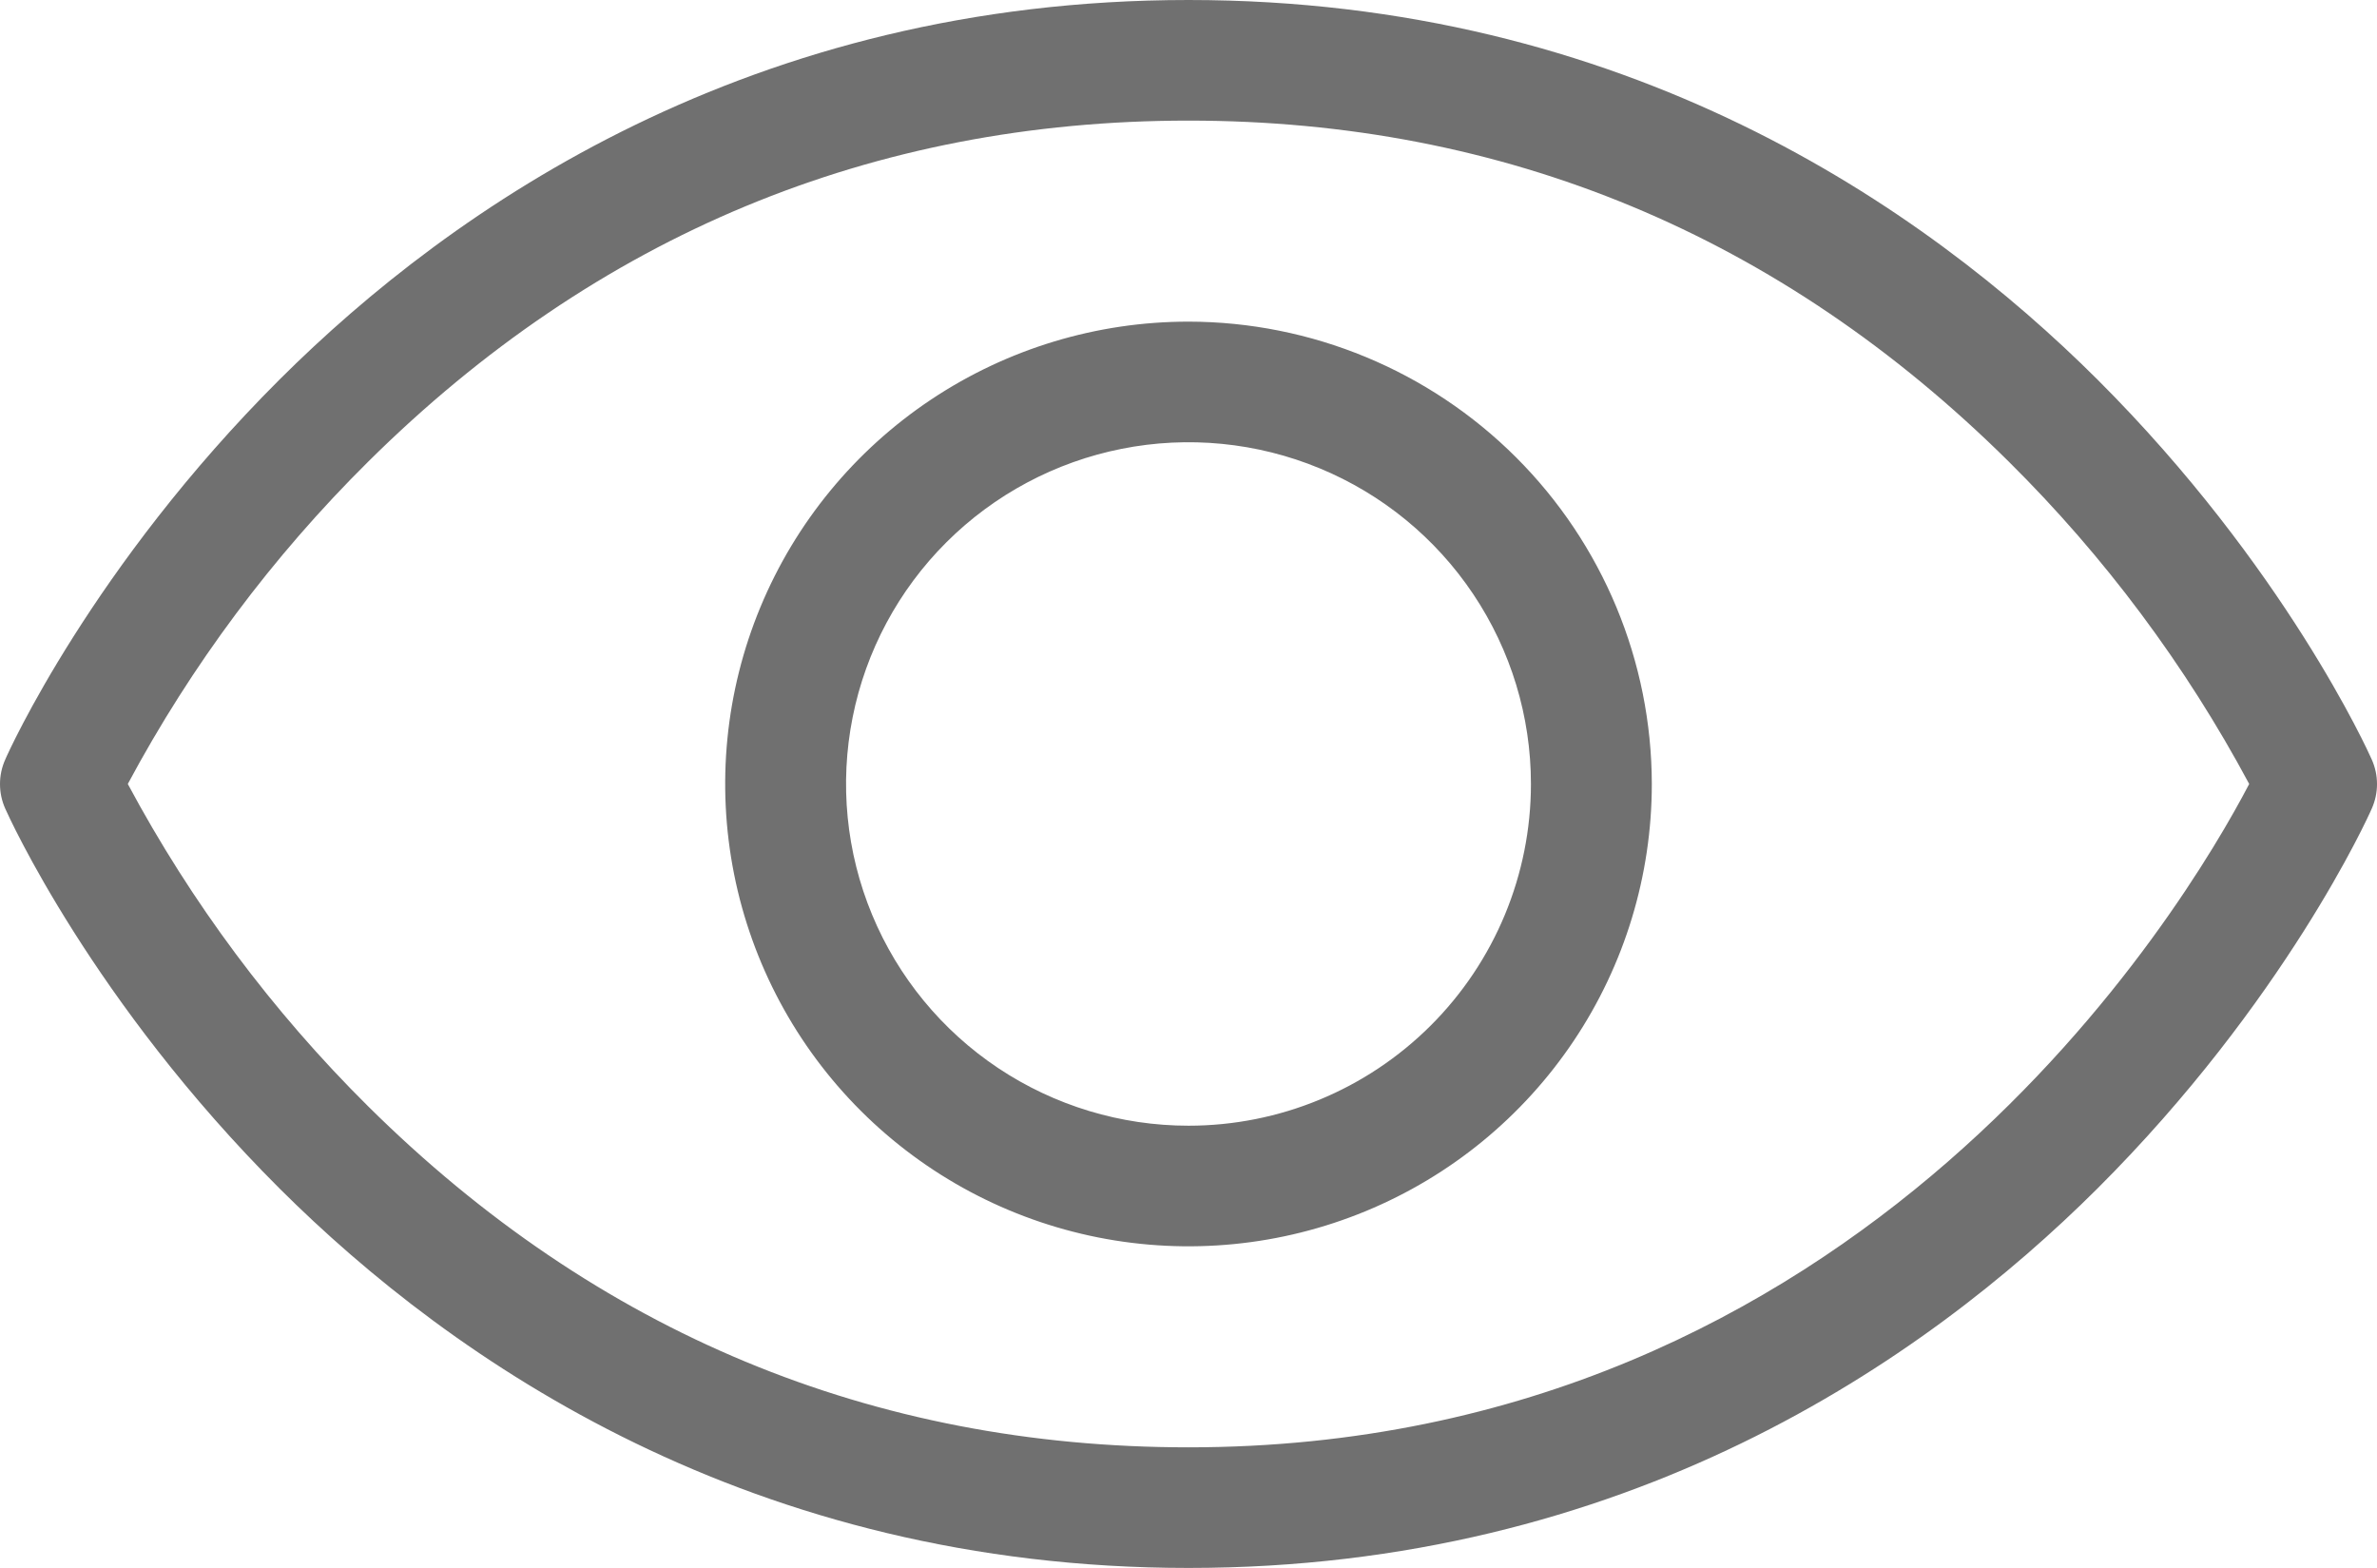 <svg width="94" height="62" viewBox="0 0 94 62" fill="none" xmlns="http://www.w3.org/2000/svg">
    <path
        d="M93.793 30.034C93.658 29.724 90.344 22.392 82.944 15.007C76.077 8.163 64.279 0 47 0C29.721 0 17.923 8.163 11.056 15.007C3.656 22.392 0.342 29.712 0.207 30.034C0.07 30.34 0 30.67 0 31.004C0 31.338 0.07 31.669 0.207 31.974C0.342 32.28 3.656 39.612 11.056 46.997C17.923 53.841 29.721 62 47 62C64.279 62 76.077 53.841 82.944 46.997C90.344 39.612 93.658 32.292 93.793 31.974C93.93 31.669 94 31.338 94 31.004C94 30.67 93.93 30.34 93.793 30.034ZM47 57.231C34.501 57.231 23.587 52.692 14.558 43.746C10.772 39.992 7.569 35.696 5.054 31C7.569 26.304 10.772 22.01 14.558 18.258C23.587 9.308 34.501 4.769 47 4.769C59.499 4.769 70.413 9.308 79.442 18.258C83.228 22.01 86.431 26.304 88.946 31C86.409 35.853 73.687 57.231 47 57.231ZM47 12.718C43.376 12.718 39.834 13.79 36.821 15.799C33.808 17.808 31.459 20.663 30.072 24.004C28.686 27.344 28.323 31.02 29.03 34.567C29.737 38.113 31.482 41.371 34.044 43.927C36.607 46.484 39.871 48.225 43.425 48.931C46.98 49.636 50.664 49.274 54.012 47.89C57.36 46.507 60.221 44.163 62.234 41.157C64.248 38.151 65.322 34.616 65.322 31C65.316 26.153 63.383 21.507 59.949 18.08C56.514 14.652 51.857 12.724 47 12.718ZM47 44.513C44.322 44.513 41.703 43.72 39.476 42.236C37.249 40.751 35.513 38.64 34.488 36.171C33.463 33.702 33.195 30.985 33.718 28.364C34.24 25.742 35.53 23.335 37.424 21.445C39.318 19.555 41.731 18.268 44.358 17.747C46.985 17.225 49.708 17.493 52.182 18.516C54.657 19.538 56.772 21.27 58.26 23.493C59.748 25.715 60.542 28.327 60.542 31C60.542 34.584 59.116 38.021 56.576 40.555C54.036 43.089 50.592 44.513 47 44.513Z"
        fill="#707070" />
</svg>